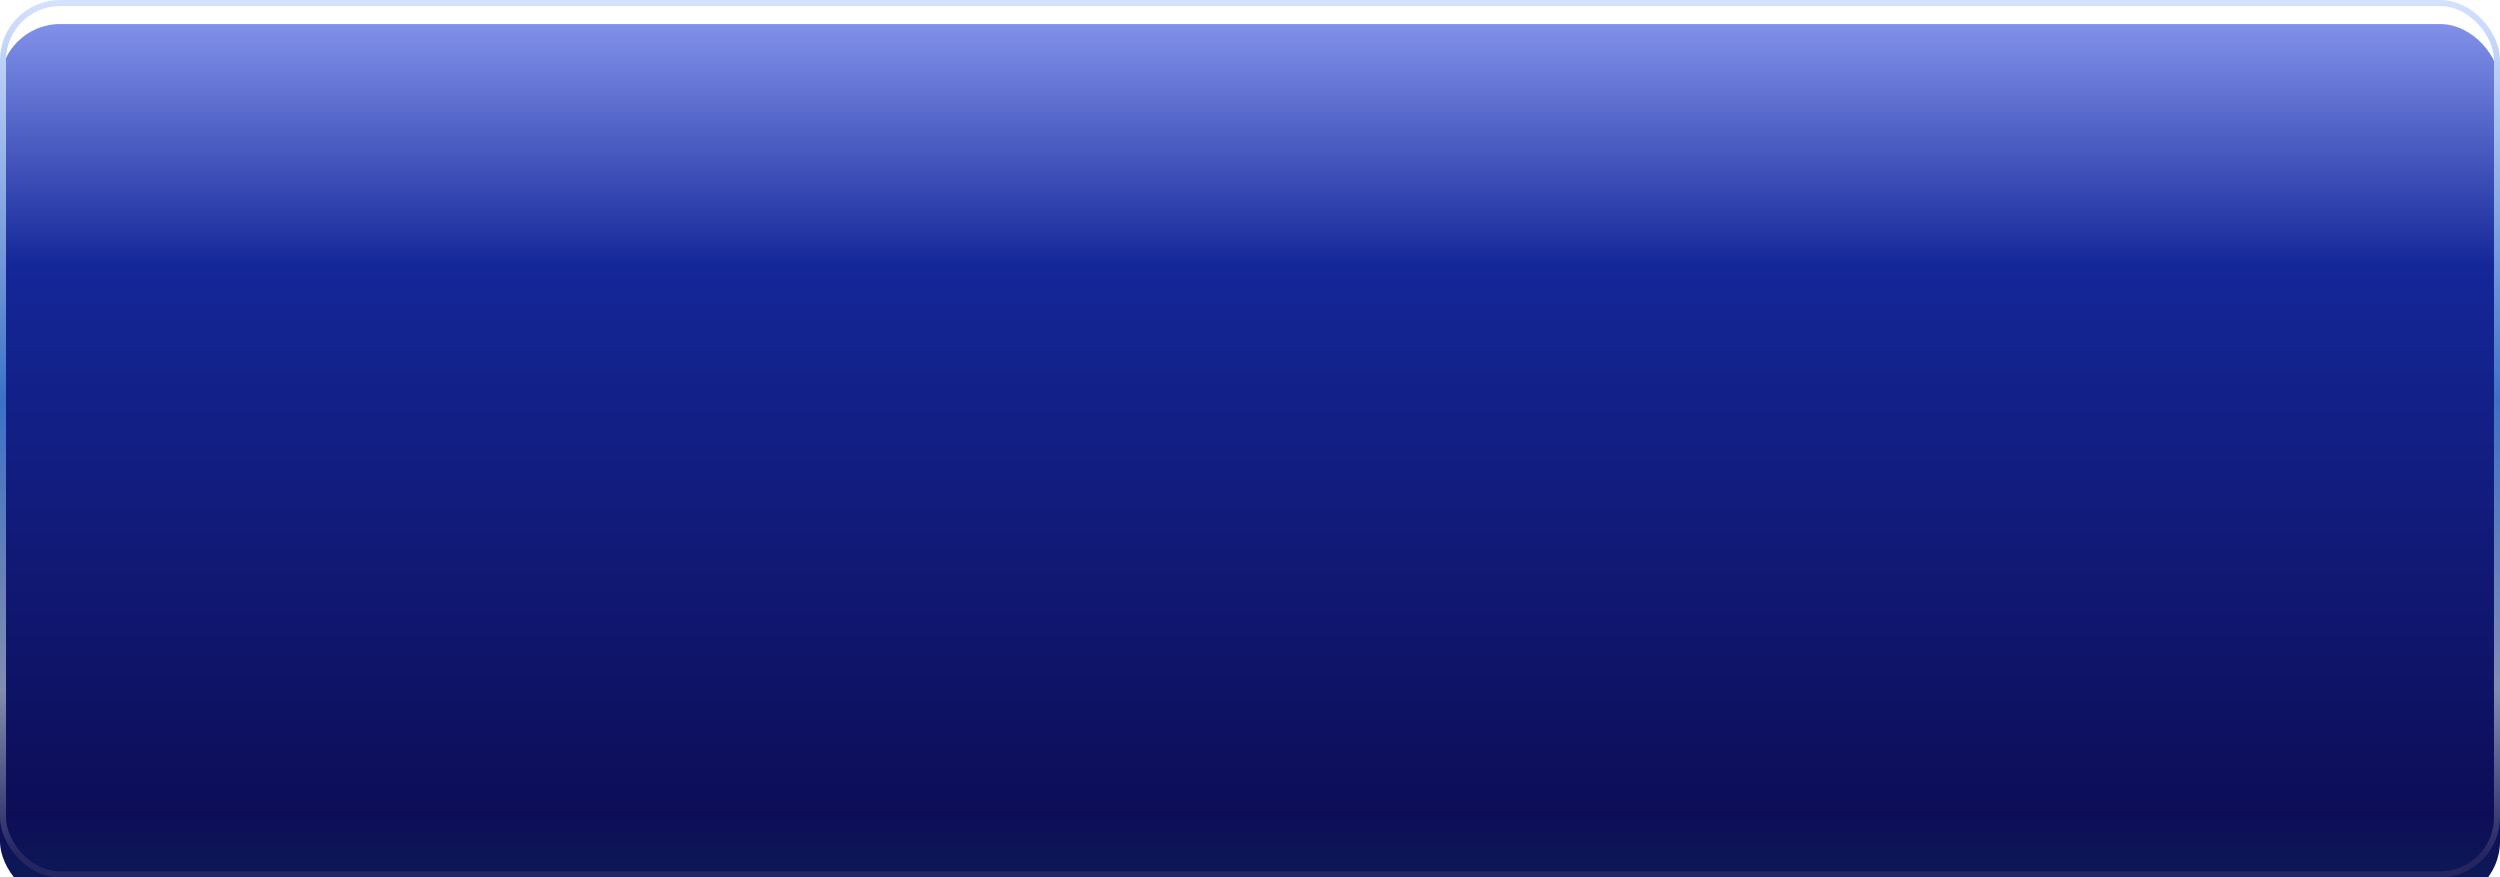 <svg width="416" height="146" viewBox="0 0 416 146" fill="none" xmlns="http://www.w3.org/2000/svg">
<g filter="url(#filter0_i_603_3233)">
<rect width="416" height="146" rx="10" fill="url(#paint0_linear_603_3233)"/>
</g>
<rect x="0.5" y="0.5" width="415" height="145" rx="9.5" stroke="url(#paint1_linear_603_3233)"/>
<defs>
<filter id="filter0_i_603_3233" x="0" y="0" width="416" height="150" filterUnits="userSpaceOnUse" color-interpolation-filters="sRGB">
<feFlood flood-opacity="0" result="BackgroundImageFix"/>
<feBlend mode="normal" in="SourceGraphic" in2="BackgroundImageFix" result="shape"/>
<feColorMatrix in="SourceAlpha" type="matrix" values="0 0 0 0 0 0 0 0 0 0 0 0 0 0 0 0 0 0 127 0" result="hardAlpha"/>
<feMorphology radius="5" operator="erode" in="SourceAlpha" result="effect1_innerShadow_603_3233"/>
<feOffset dy="4"/>
<feGaussianBlur stdDeviation="2.5"/>
<feComposite in2="hardAlpha" operator="arithmetic" k2="-1" k3="1"/>
<feColorMatrix type="matrix" values="0 0 0 0 0.023 0 0 0 0 0.217 0 0 0 0 0.069 0 0 0 0.23 0"/>
<feBlend mode="normal" in2="shape" result="effect1_innerShadow_603_3233"/>
</filter>
<linearGradient id="paint0_linear_603_3233" x1="208" y1="0" x2="208" y2="146" gradientUnits="userSpaceOnUse">
<stop stop-color="#8191EA"/>
<stop offset="0.276" stop-color="#142798"/>
<stop offset="0.901" stop-color="#0D0D57"/>
<stop offset="0.991" stop-color="#0D1C57"/>
</linearGradient>
<linearGradient id="paint1_linear_603_3233" x1="208" y1="0" x2="208" y2="146" gradientUnits="userSpaceOnUse">
<stop stop-color="#D4E2FF"/>
<stop offset="0.456" stop-color="#3D71C6"/>
<stop offset="0.786" stop-color="#838CB2"/>
<stop offset="0.976" stop-color="#252562"/>
</linearGradient>
</defs>
</svg>
